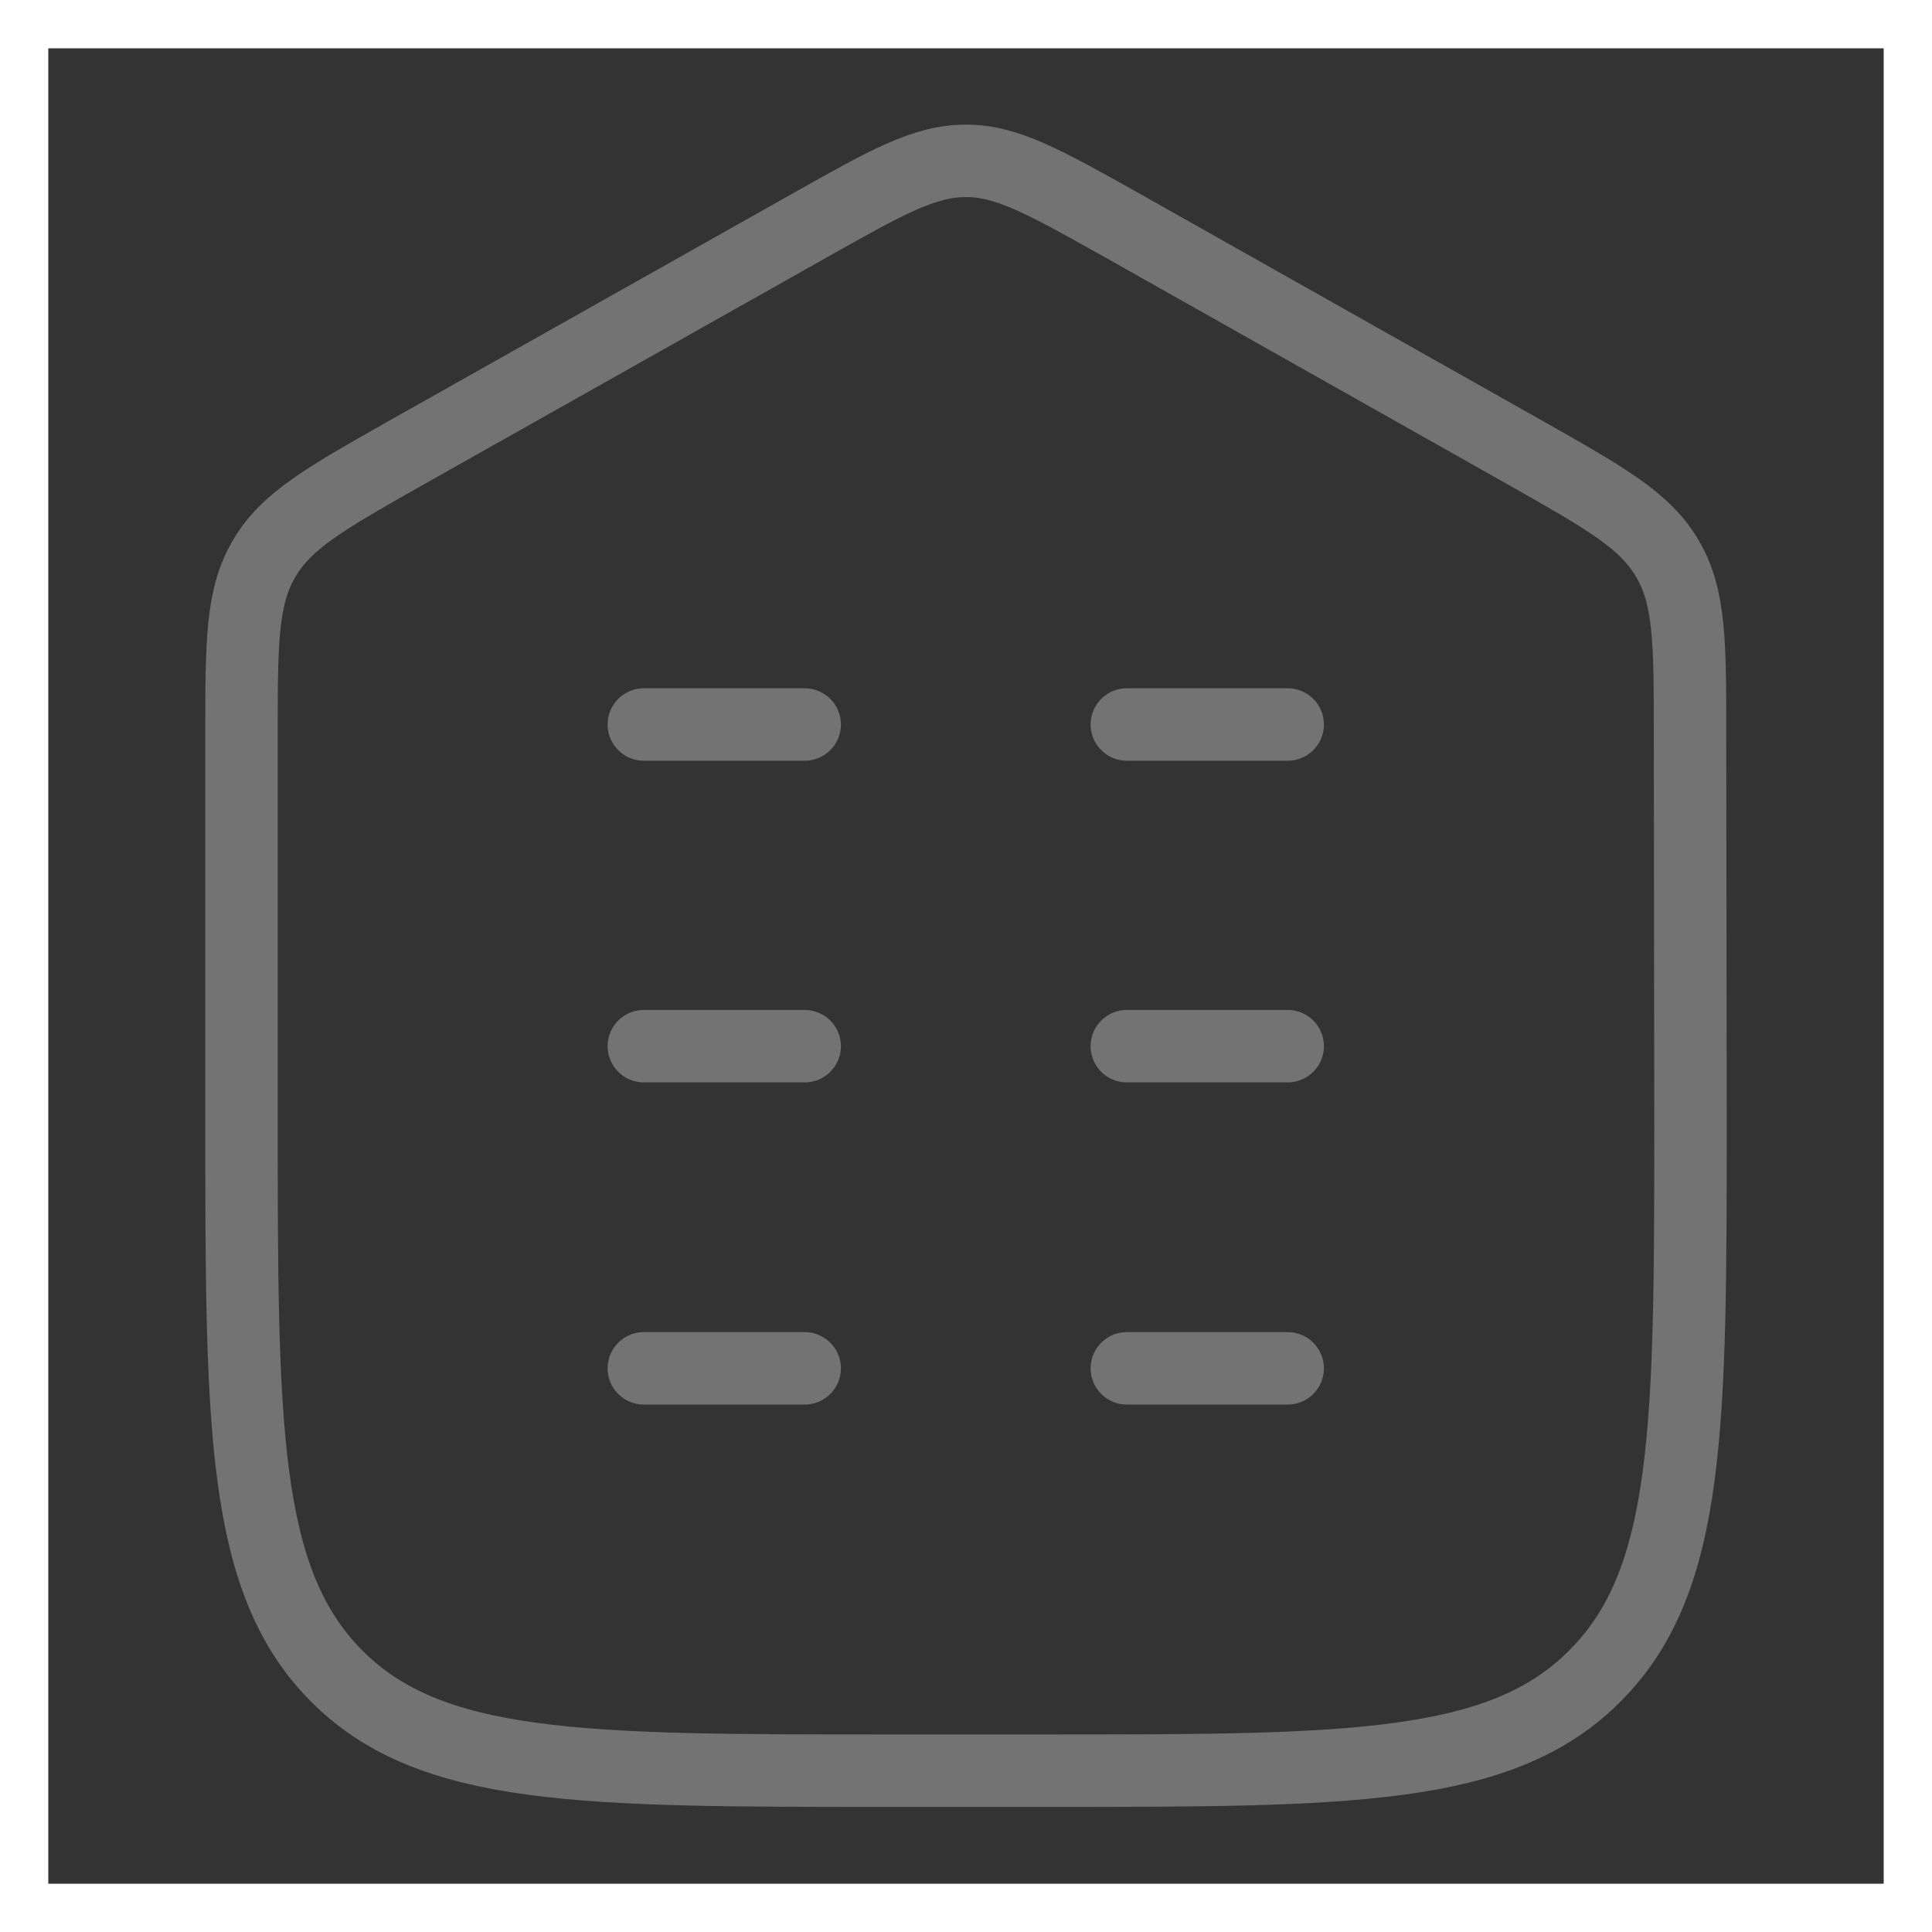 <svg width="40" height="40" viewBox="0 0 40 40" fill="none" xmlns="http://www.w3.org/2000/svg" xmlns:xlink="http://www.w3.org/1999/xlink">
	<rect x="0" y="0" width="40" height="40" fill="#333333" stroke="none"/>
	<desc>
			Created with Pixso.
	</desc>
	<defs/>
	<path id="Vector" d="M34.99 15.21C34.99 13.32 34.99 12.37 34.53 11.58C34.07 10.78 33.25 10.32 31.61 9.39L23.24 4.67C21.65 3.78 20.86 3.33 20 3.33C19.13 3.33 18.34 3.78 16.76 4.67L8.38 9.39C6.74 10.32 5.92 10.78 5.46 11.58C5 12.37 5 13.32 5 15.21L5 23.13C5 29.51 5 32.7 6.95 34.68C8.9 36.66 12.04 36.66 18.33 36.66L21.66 36.66C27.95 36.66 31.09 36.66 33.04 34.68C35 32.7 35 29.51 35 23.13L34.99 15.21Z" stroke="#737373" stroke-opacity="1" stroke-width="1.5"/>
	<path id="Vector" d="M16.66 21.66L13.33 21.66M26.66 21.66L23.33 21.66M16.66 15L13.33 15M16.66 28.33L13.33 28.33M26.66 15L23.33 15M26.66 28.33L23.33 28.33" stroke="#737373" stroke-opacity="1" stroke-width="1.5" stroke-linecap="round"/>
	<rect id="departement" rx="-0.5" width="39" height="39" transform="translate(0.5 0.5)" stroke="#FFFFFF" stroke-opacity="1" stroke-width="1"/>
</svg>
